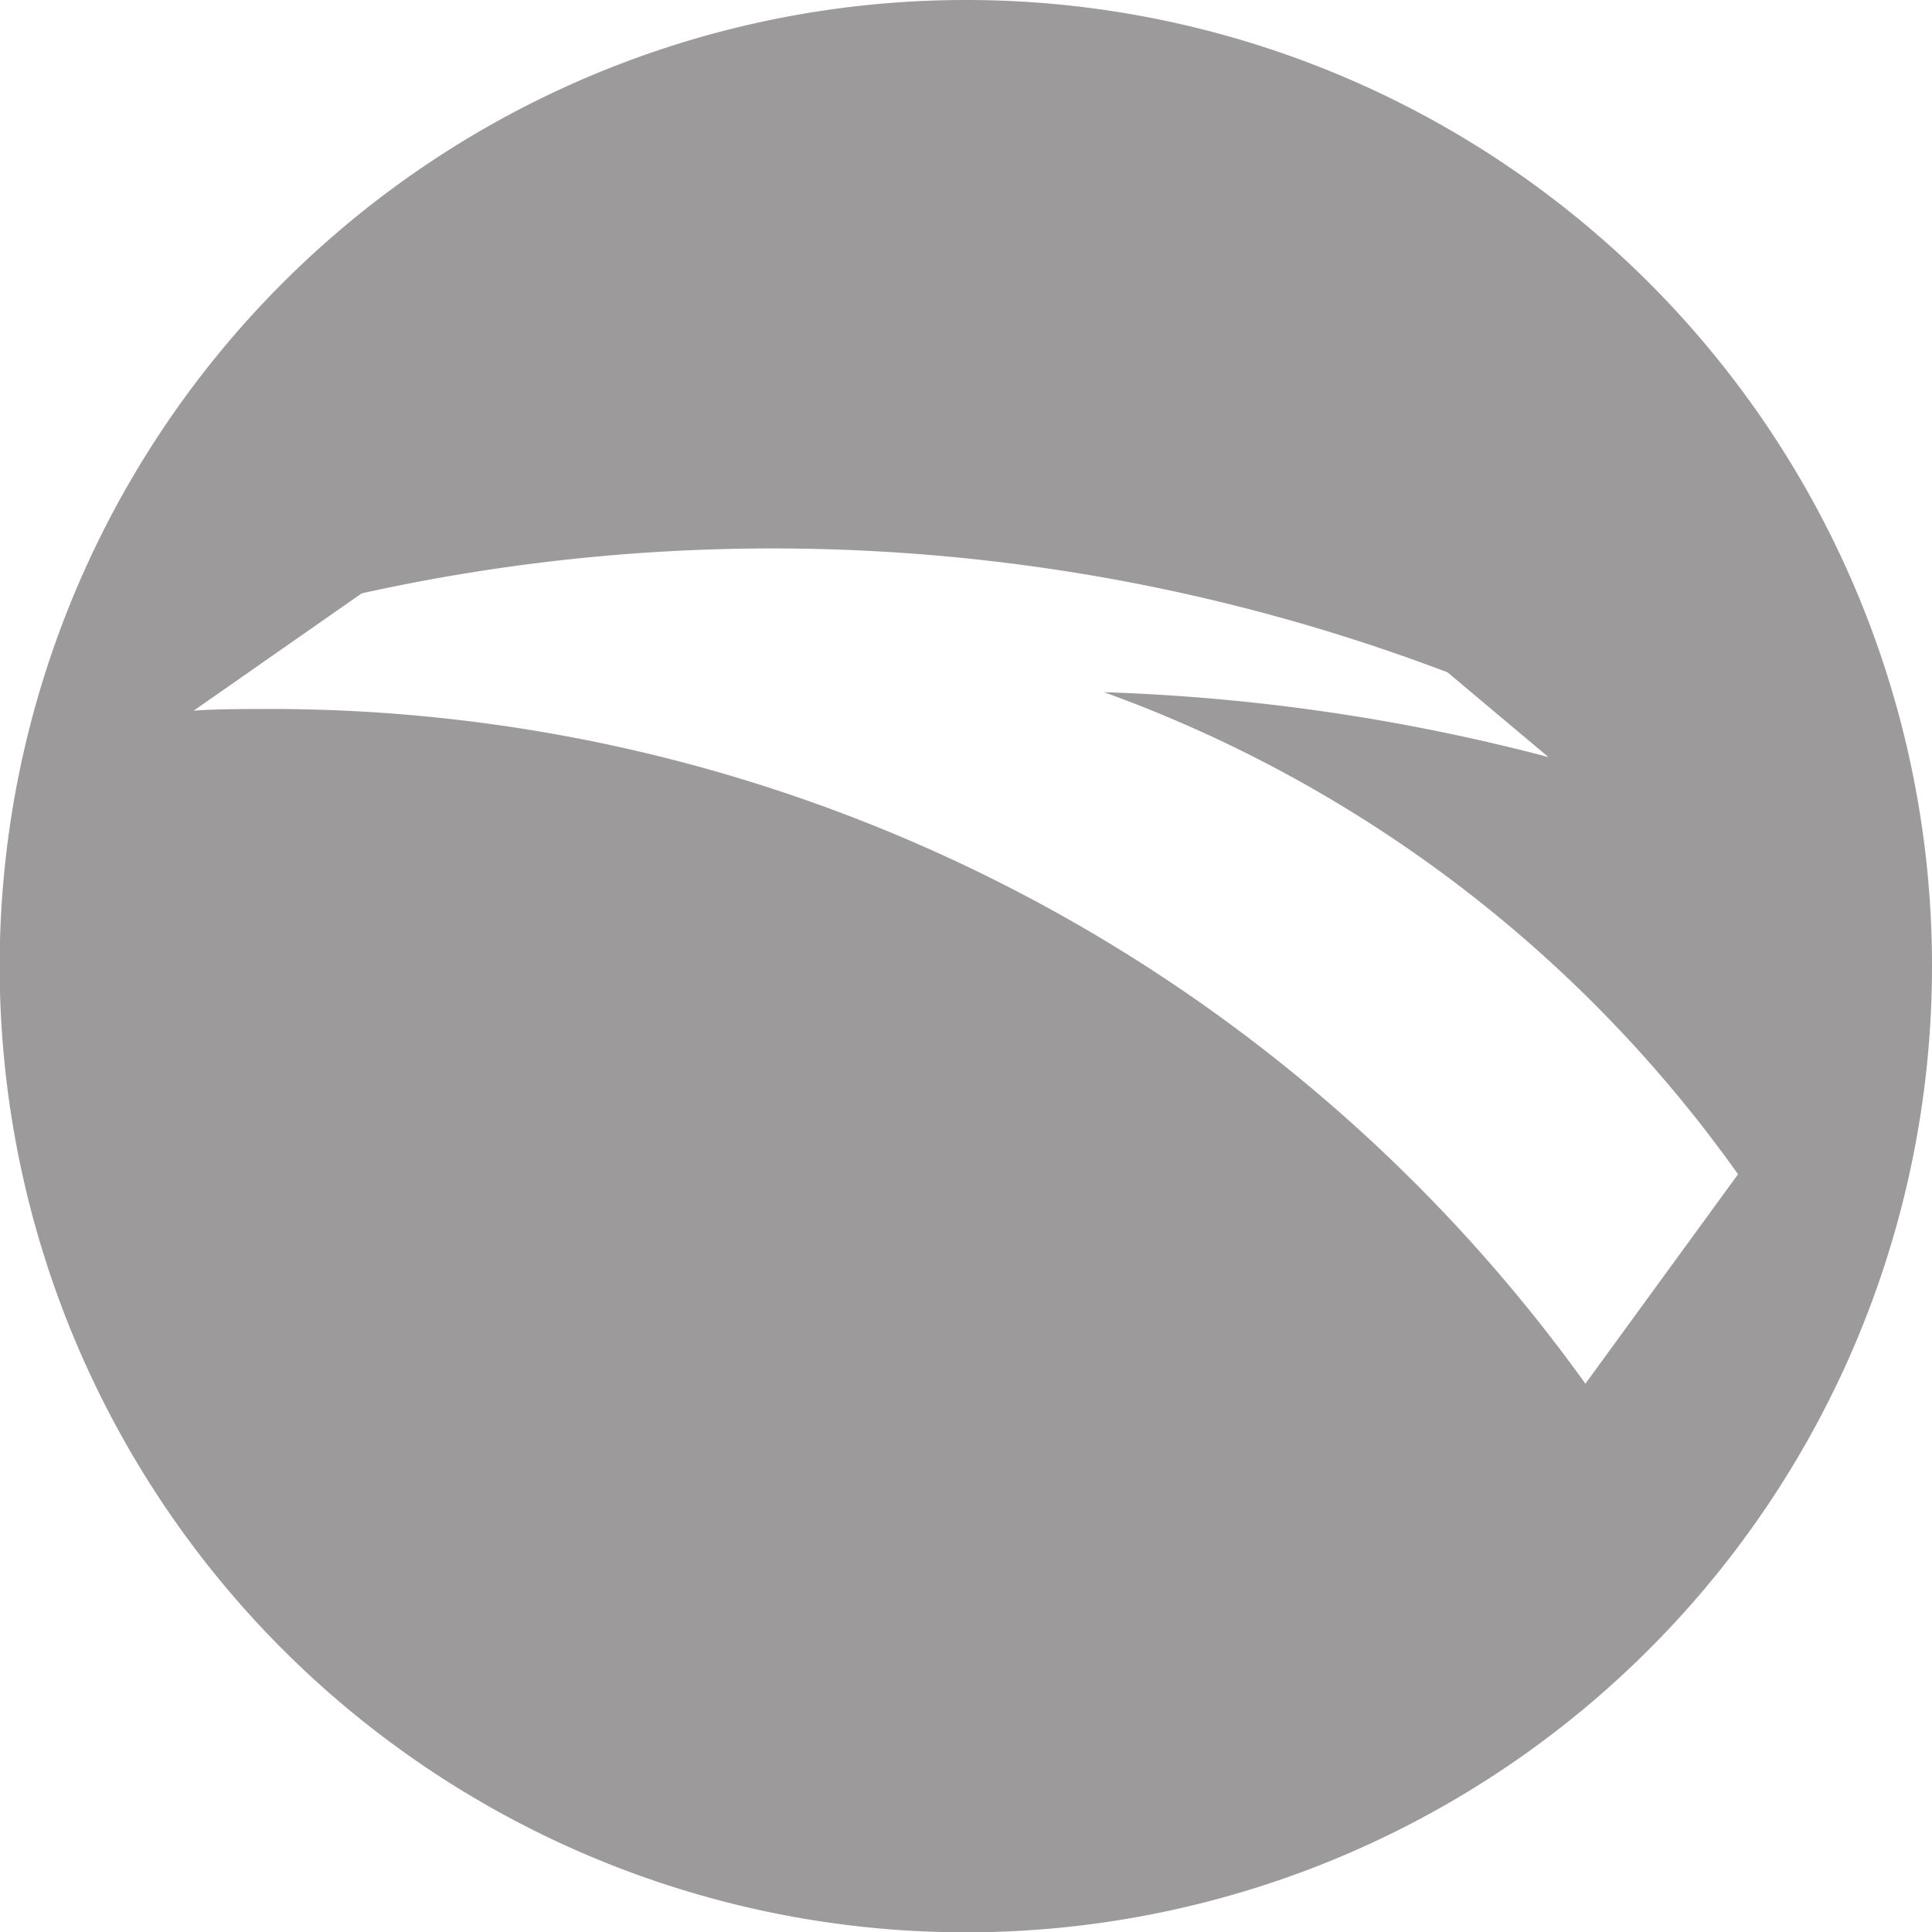 <svg xmlns="http://www.w3.org/2000/svg" viewBox="0 0 57.47 57.47"><defs><style>.cls-1{fill:#9d9a9b;}</style></defs><title>资源 23</title><g id="图层_2" data-name="图层 2"><g id="图层_1-2" data-name="图层 1"><path class="cls-1" d="M28.73,0A28.74,28.74,0,1,0,57.47,28.73,28.73,28.73,0,0,0,28.73,0ZM47.16,41.16A48.14,48.14,0,0,0,8,21.09c-.63,0-1.6,0-2.24.05l5-3.49A56.55,56.55,0,0,1,43.06,20l3,2.52a59.41,59.41,0,0,0-13.22-1.93A39.65,39.65,0,0,1,51.7,34.93Z"/></g></g></svg>